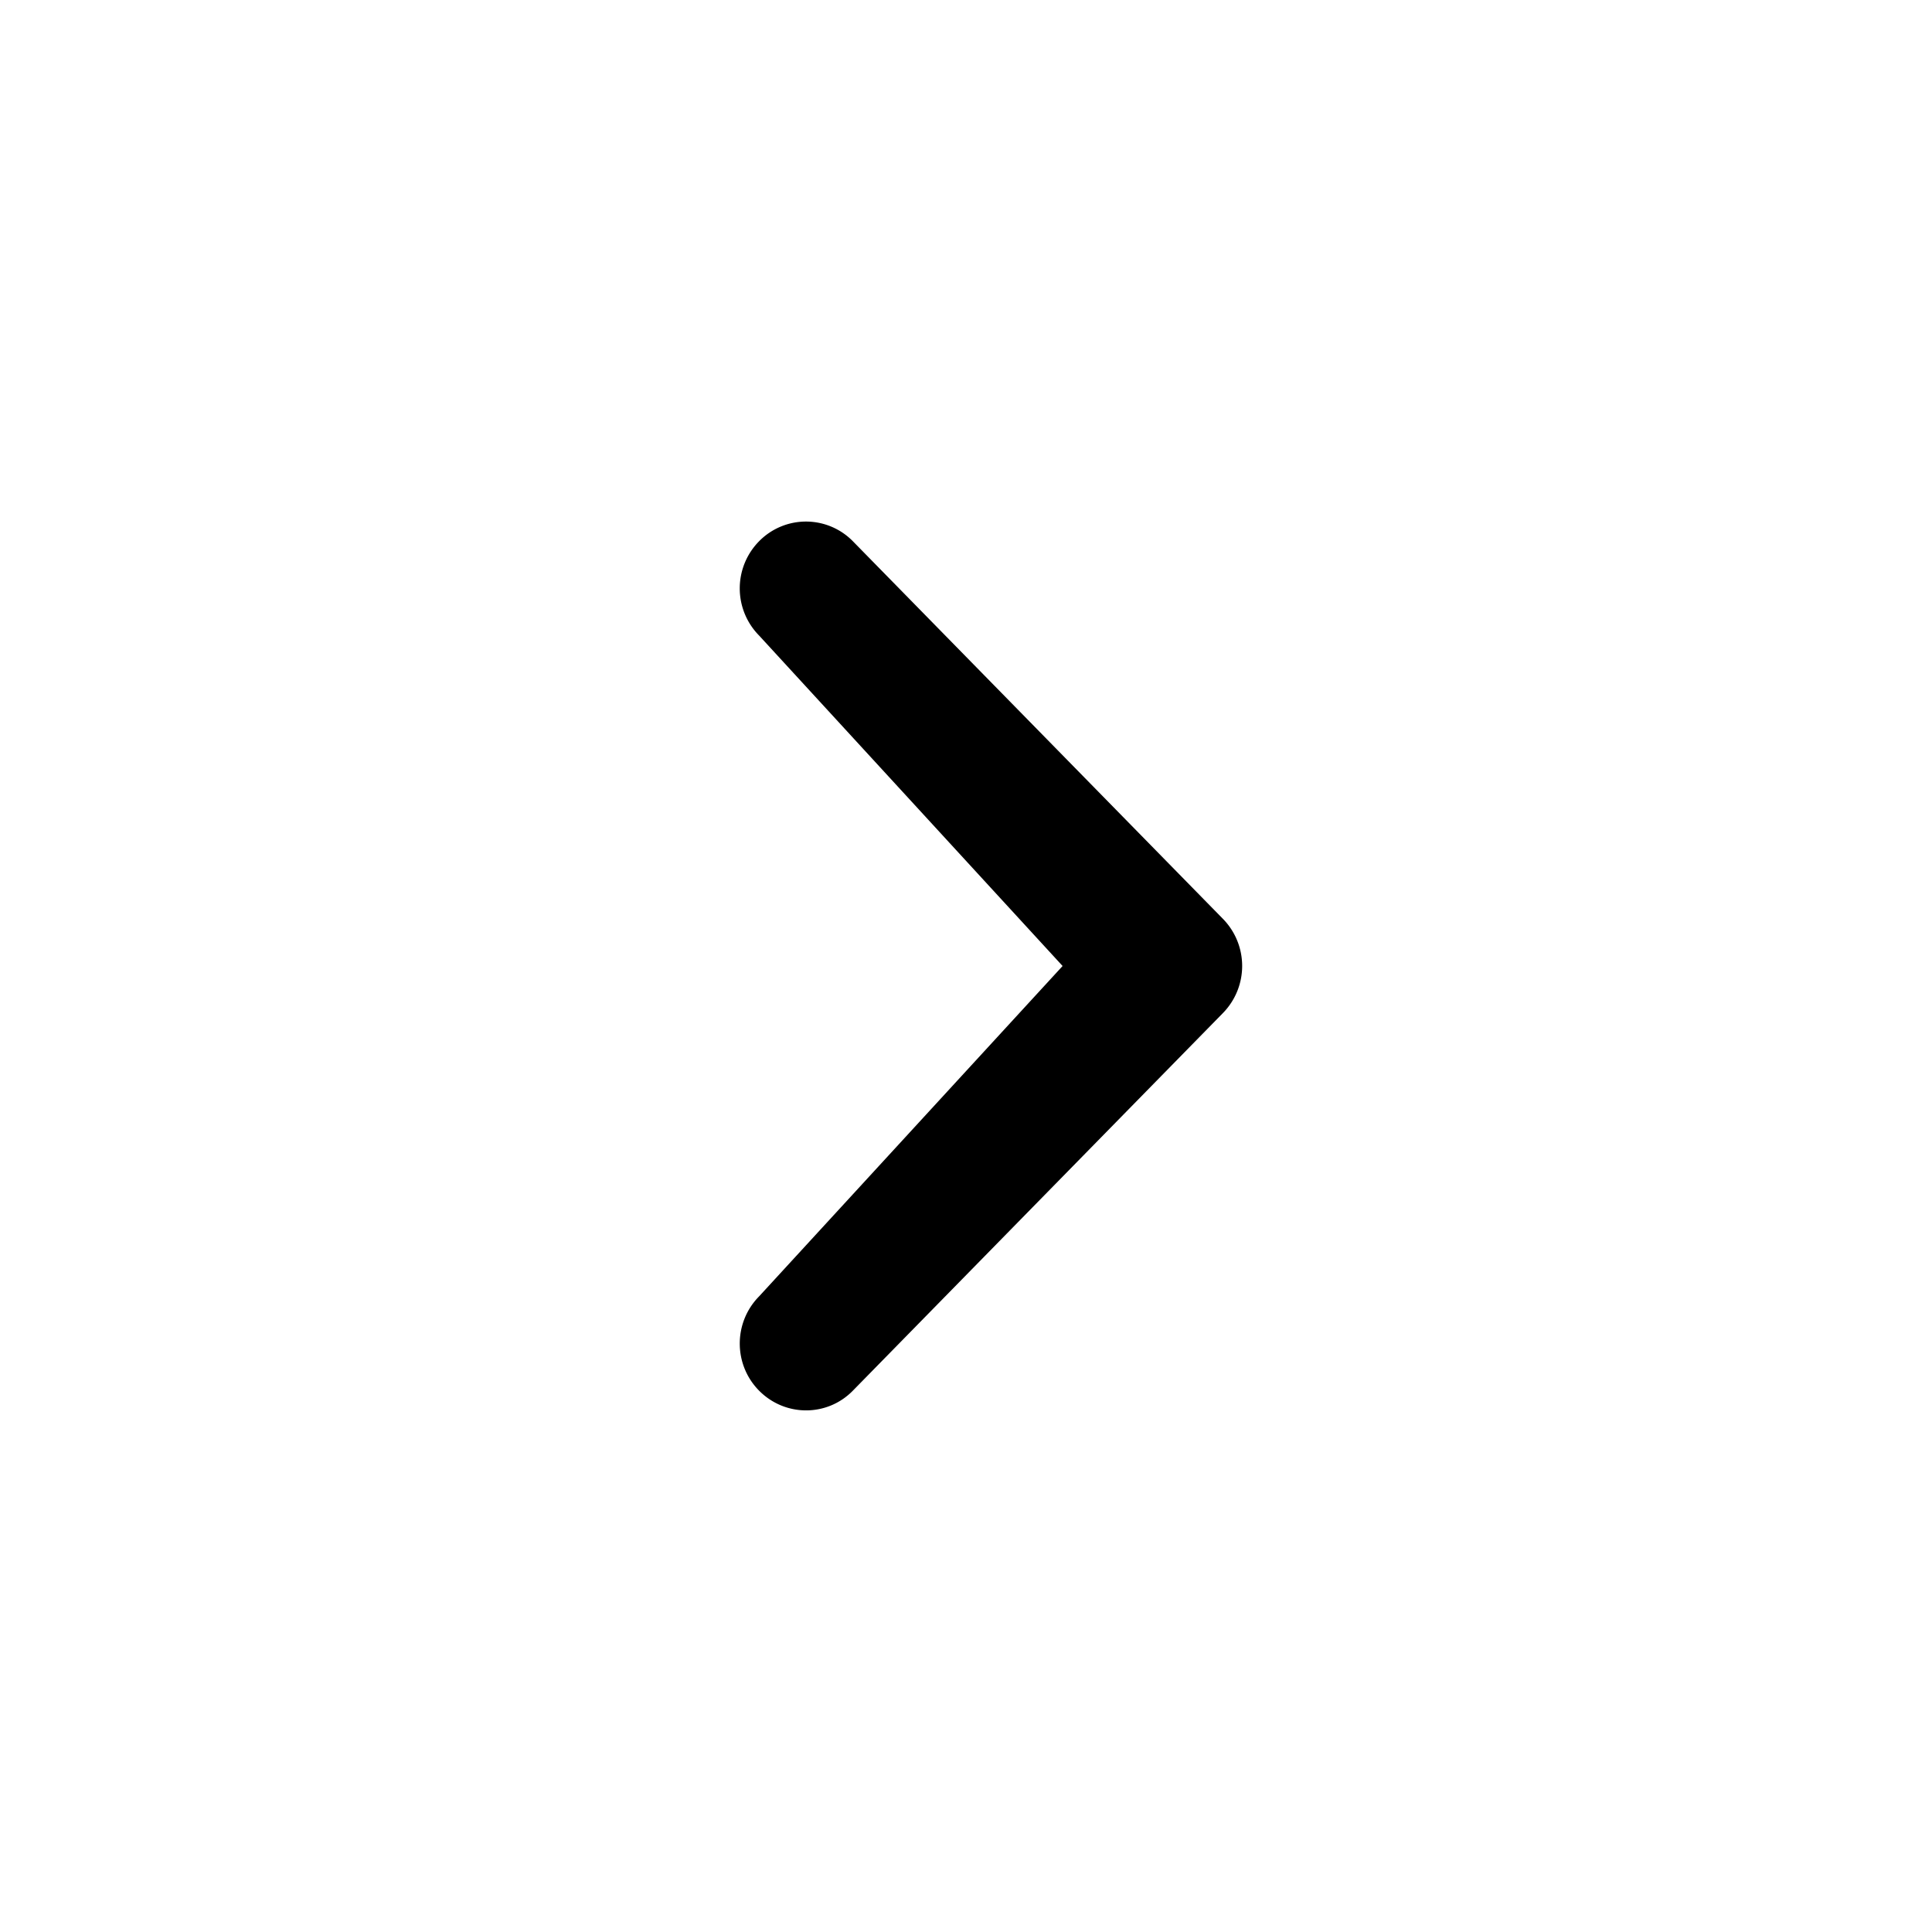 <svg xmlns="http://www.w3.org/2000/svg" width="20" height="20"><path d="M11 10L7.859 6.58a.695.695 0 010-.978.68.68 0 01.969 0l3.83 3.908a.697.697 0 010 .979l-3.83 3.908c-.267.272-.701.27-.969 0s-.268-.707 0-.978L11 10z"/></svg>